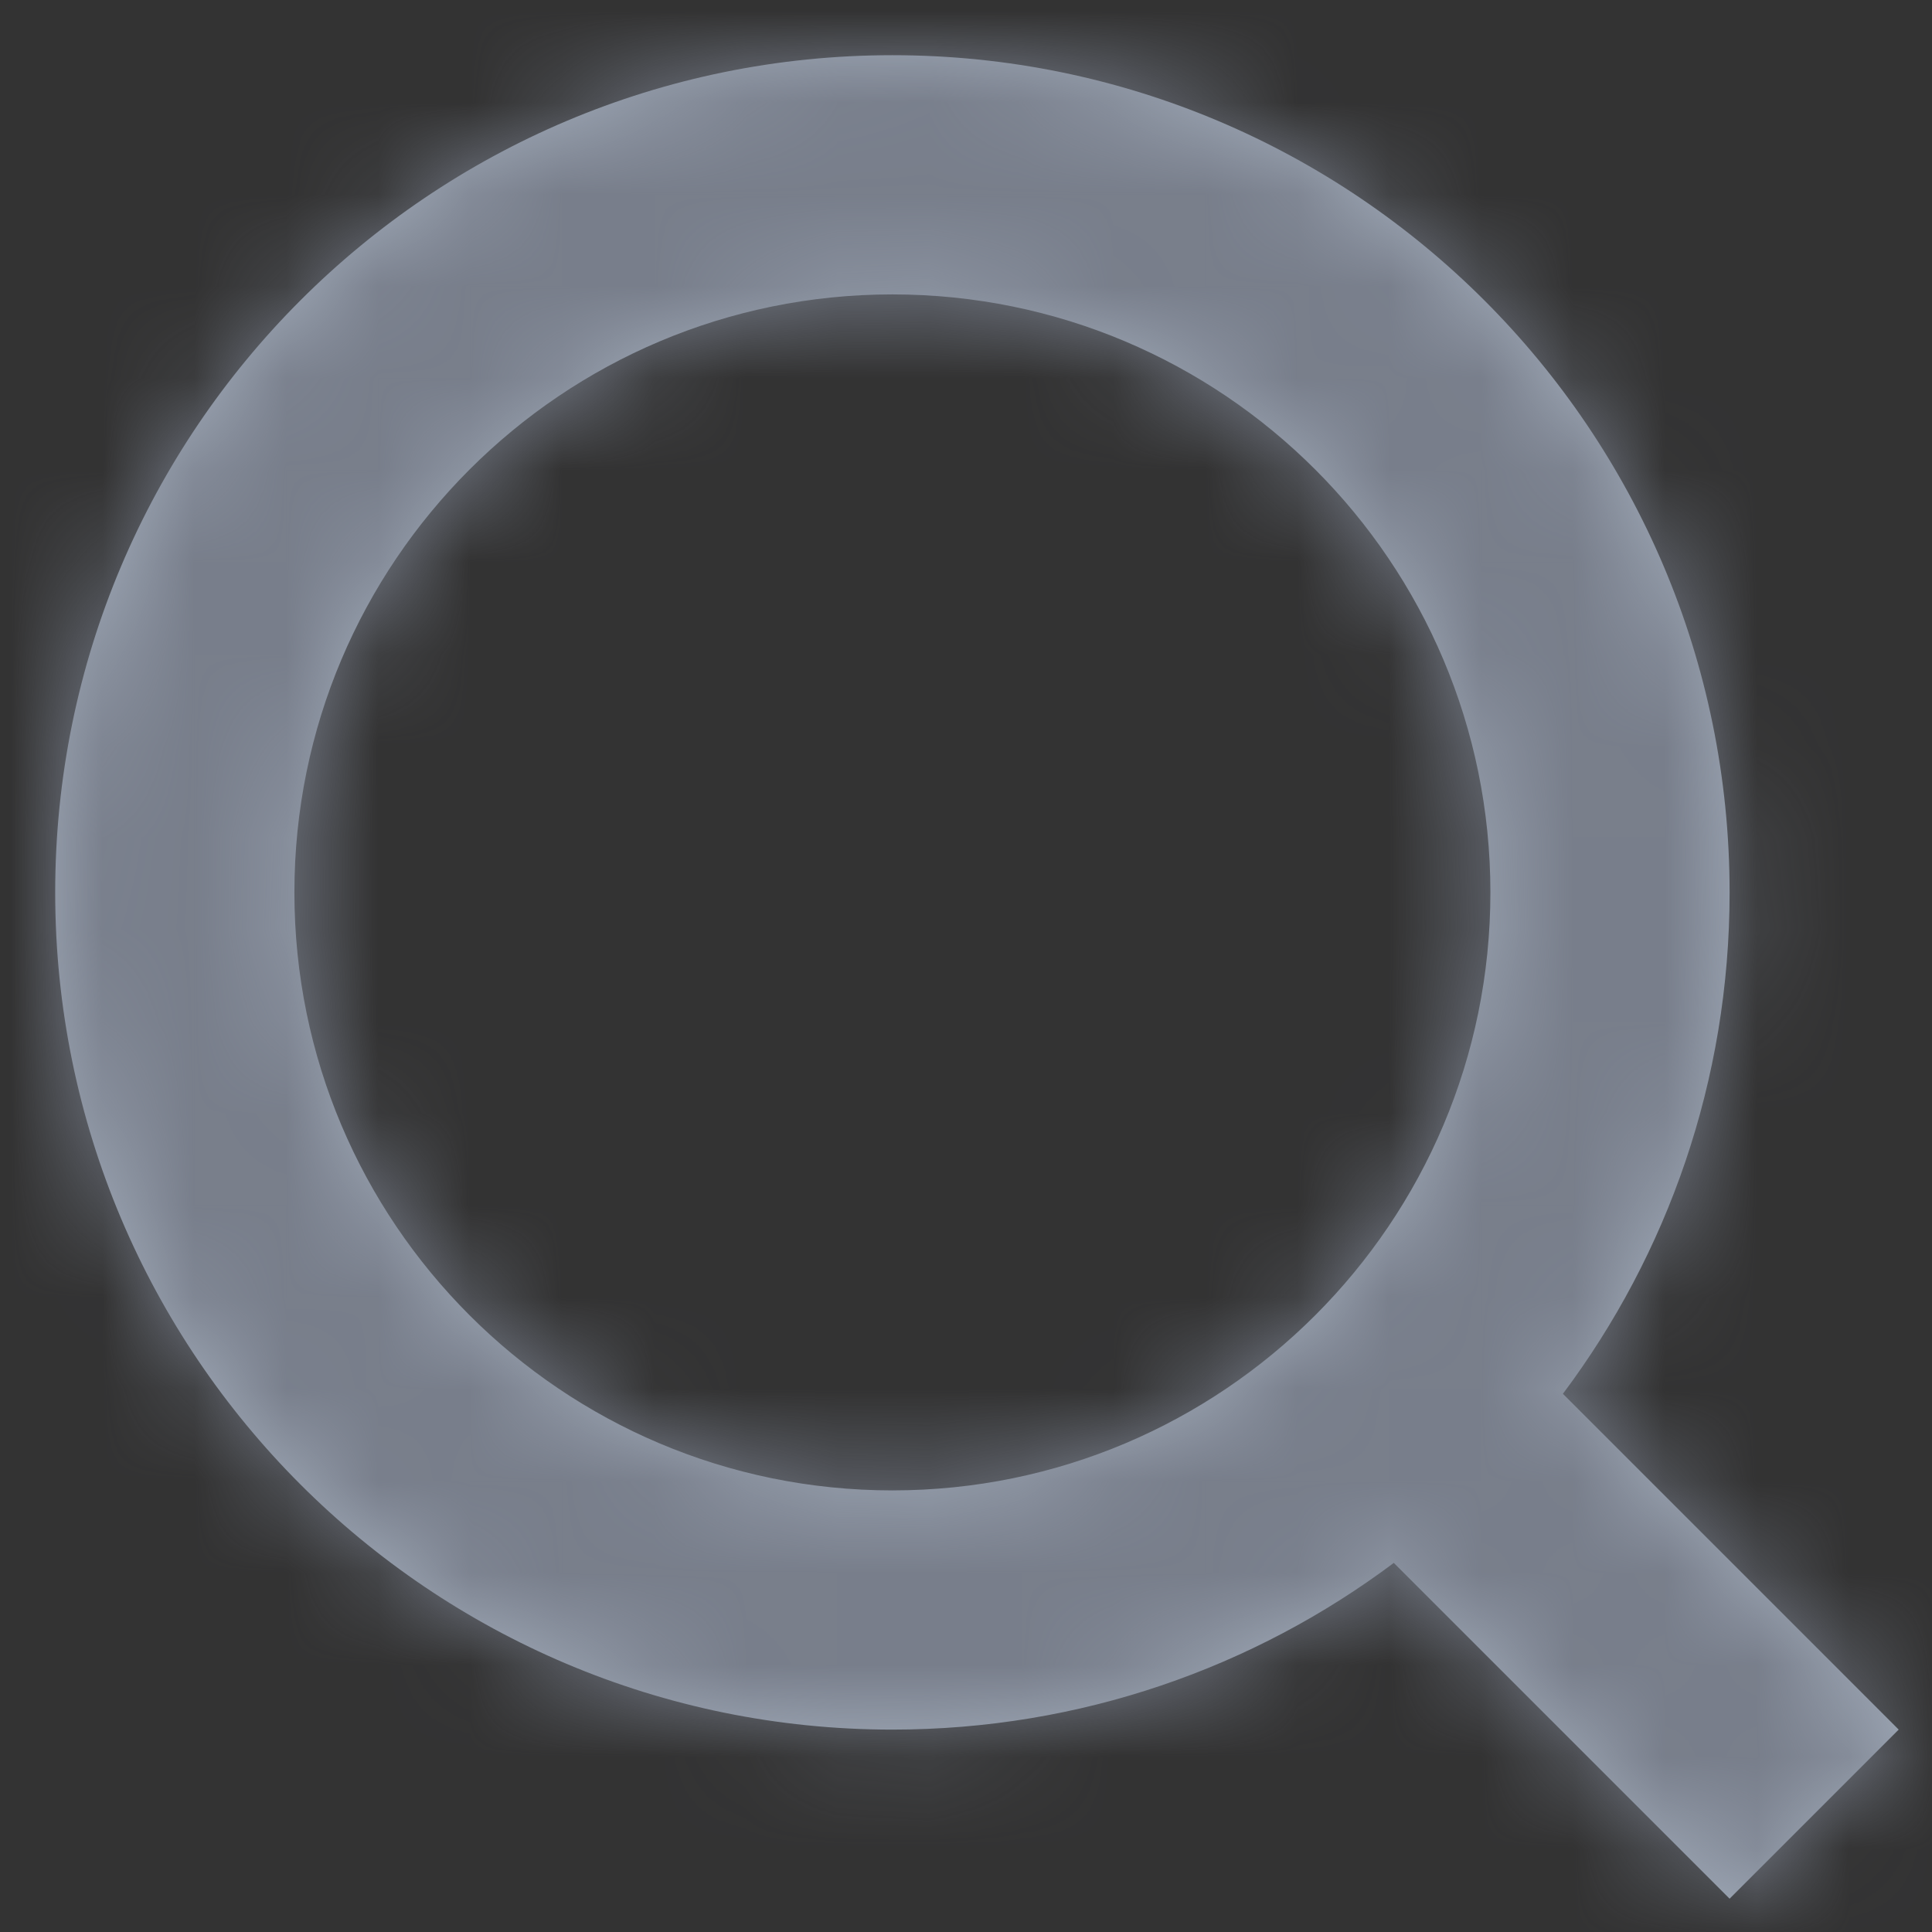 <?xml version="1.0" encoding="UTF-8"?>
<svg width="21px" height="21px" viewBox="0 0 21 21" version="1.1" xmlns="http://www.w3.org/2000/svg" xmlns:xlink="http://www.w3.org/1999/xlink">
    <rect x="0" y="0" width="21" height="21" fill="#333333" stroke="none"/>
    <!-- Generator: Sketch 58 (84663) - https://sketch.com -->
    <title>Icons/Info/20/Search</title>
    <desc>Created with Sketch.</desc>
    <defs>
        <path d="M9.1,0 C14.126,0 18.2,4.074 18.2,9.1 C18.2,11.144 17.526,13.031 16.388,14.55 L20.038,18.2 L18.2,20.038 L14.55,16.388 C13.031,17.526 11.144,18.2 9.1,18.2 C4.074,18.2 0,14.126 0,9.1 C0,4.074 4.074,0 9.1,0 Z M9.1,2.6 C5.51,2.6 2.6,5.51 2.6,9.1 C2.6,12.69 5.51,15.6 9.1,15.6 C12.69,15.6 15.6,12.69 15.6,9.1 C15.6,5.51 12.69,2.6 9.1,2.6 Z" id="path-1"></path>
    </defs>
    <g id="Symbols" stroke="none" stroke-width="1" fill="none" fill-rule="evenodd">
        <g id="Mobile-App-Footer" transform="translate(-317, -8)">
            <g id="UI-Bars-/-Tab-Bars-/-Base-/-Light-/-4-Text-Icons">
                <g id="#4" transform="translate(281, 0)">
                    <g id="Icon-4" transform="translate(34, 6)">
                        <g id="Icons/Info/20/Search">
                            <g id="Search" transform="translate(2.6, 2.6)">
                                <mask id="mask-2" fill="white">
                                    <use xlink:href="#path-1"></use>
                                </mask>
                                <use id="Mask" fill="#A2ACBA" fill-rule="nonzero" xlink:href="#path-1"></use>
                                <g id="Colors/Icons/Informative" mask="url(#mask-2)">
                                    <g transform="translate(-2.6, -2.6)" id="Colors/Basic/Toned-Gray/Base">
                                        <g>
                                            <g id="Colors/Basic/Black" fill="#000000">
                                                <rect id="Color" x="0" y="0" width="26" height="26"></rect>
                                            </g>
                                            <g id="Colors/Basic/White" opacity="0.5" fill="#FFFFFF">
                                                <rect id="Color" x="0" y="0" width="26" height="26"></rect>
                                            </g>
                                            <g id="Colors/Accent/Base" opacity="0.1" fill="#2E75F0">
                                                <g id="Colors/Basic/Blue">
                                                    <rect id="Color" x="0" y="0" width="26" height="26"></rect>
                                                </g>
                                            </g>
                                        </g>
                                    </g>
                                </g>
                            </g>
                        </g>
                    </g>
                </g>
            </g>
        </g>
    </g>
</svg>